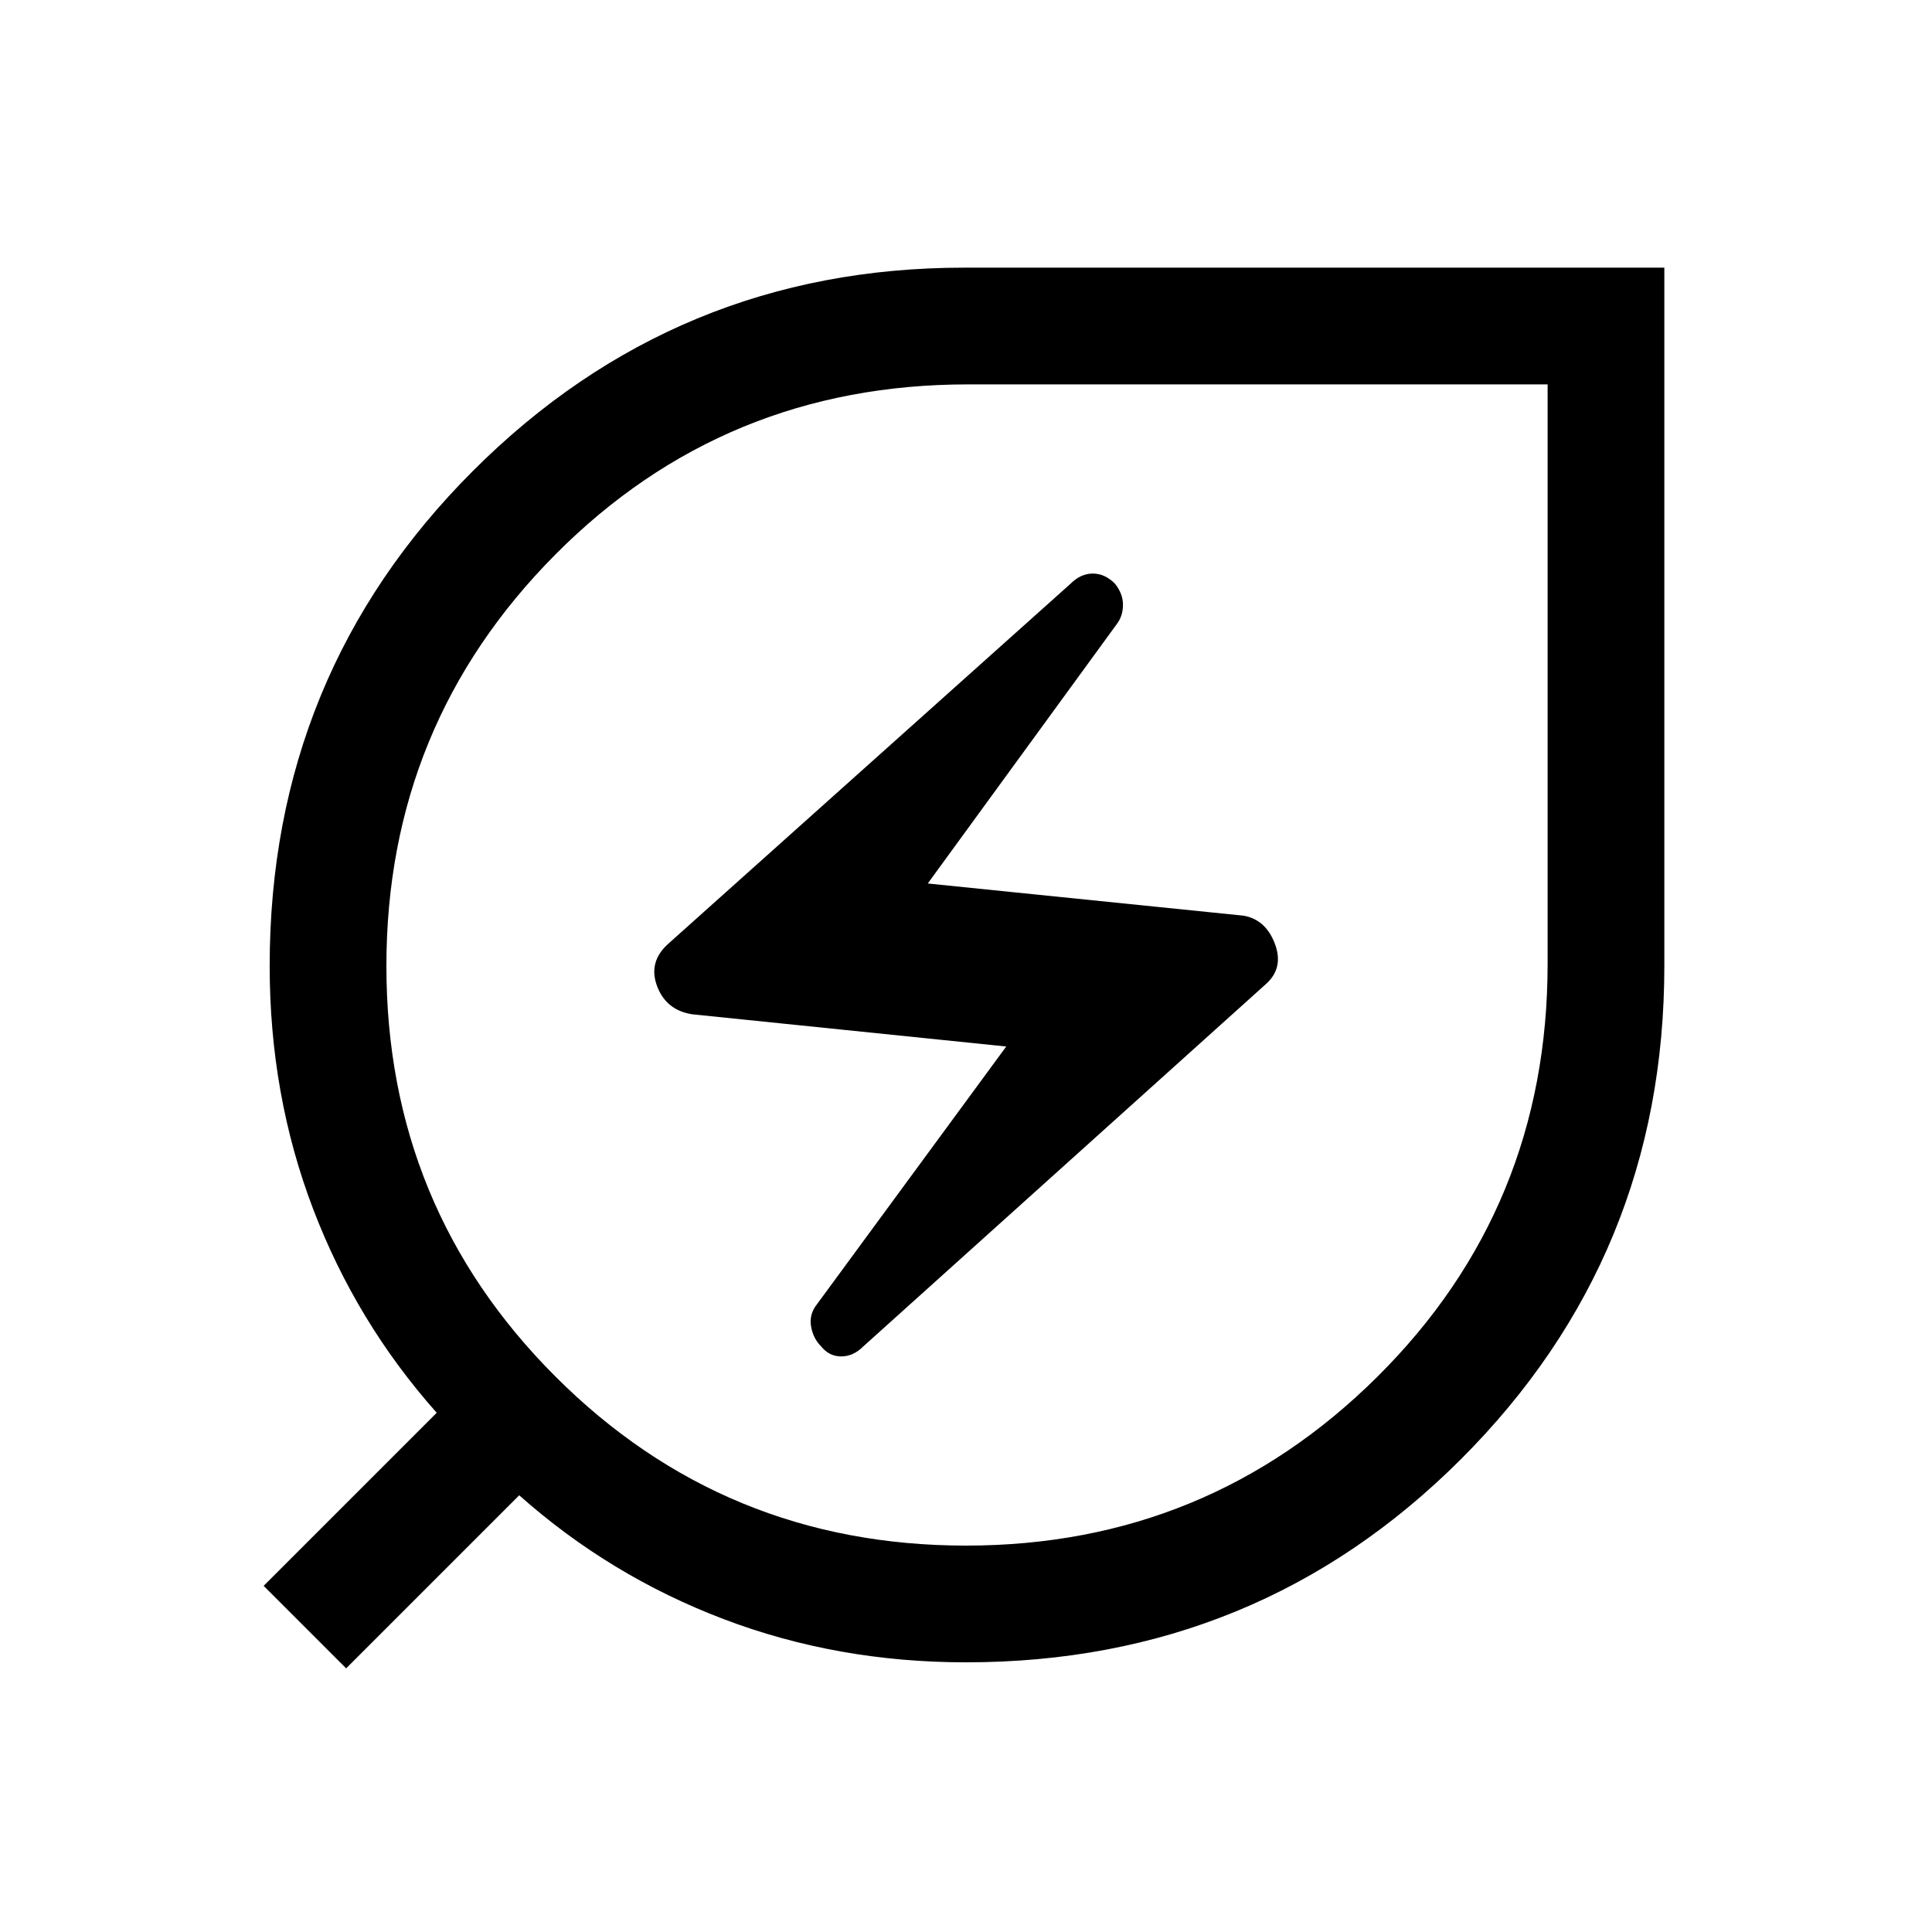 <svg xmlns="http://www.w3.org/2000/svg" height="48" width="48"><path d="M24 41.3q-3.2 0-6.025-1.075T12.9 37.15l-4.3 4.3-2.05-2.05 4.3-4.3q-2-2.25-3.075-5.075Q6.7 27.2 6.7 24q0-7.25 5.05-12.3 5.05-5.05 12.2-5.05h17.4V24q0 7.2-5.05 12.25T24 41.3Zm0-2.9q6 0 10.225-4.2t4.225-10.25V9.55h-14.4q-6.05 0-10.25 4.225T9.6 24q0 6 4.2 10.2Q18 38.4 24 38.4Zm-2.55-4.95 10-9q.45-.4.225-1t-.775-.7l-7.85-.8 4.7-6.45q.15-.2.15-.475 0-.275-.2-.525-.25-.25-.55-.25-.3 0-.55.25l-10 8.95q-.5.45-.275 1.05.225.6.875.7l7.8.8-4.7 6.4q-.2.25-.15.55.05.3.25.5.2.25.5.25t.55-.25ZM24 24Z"/></svg>
